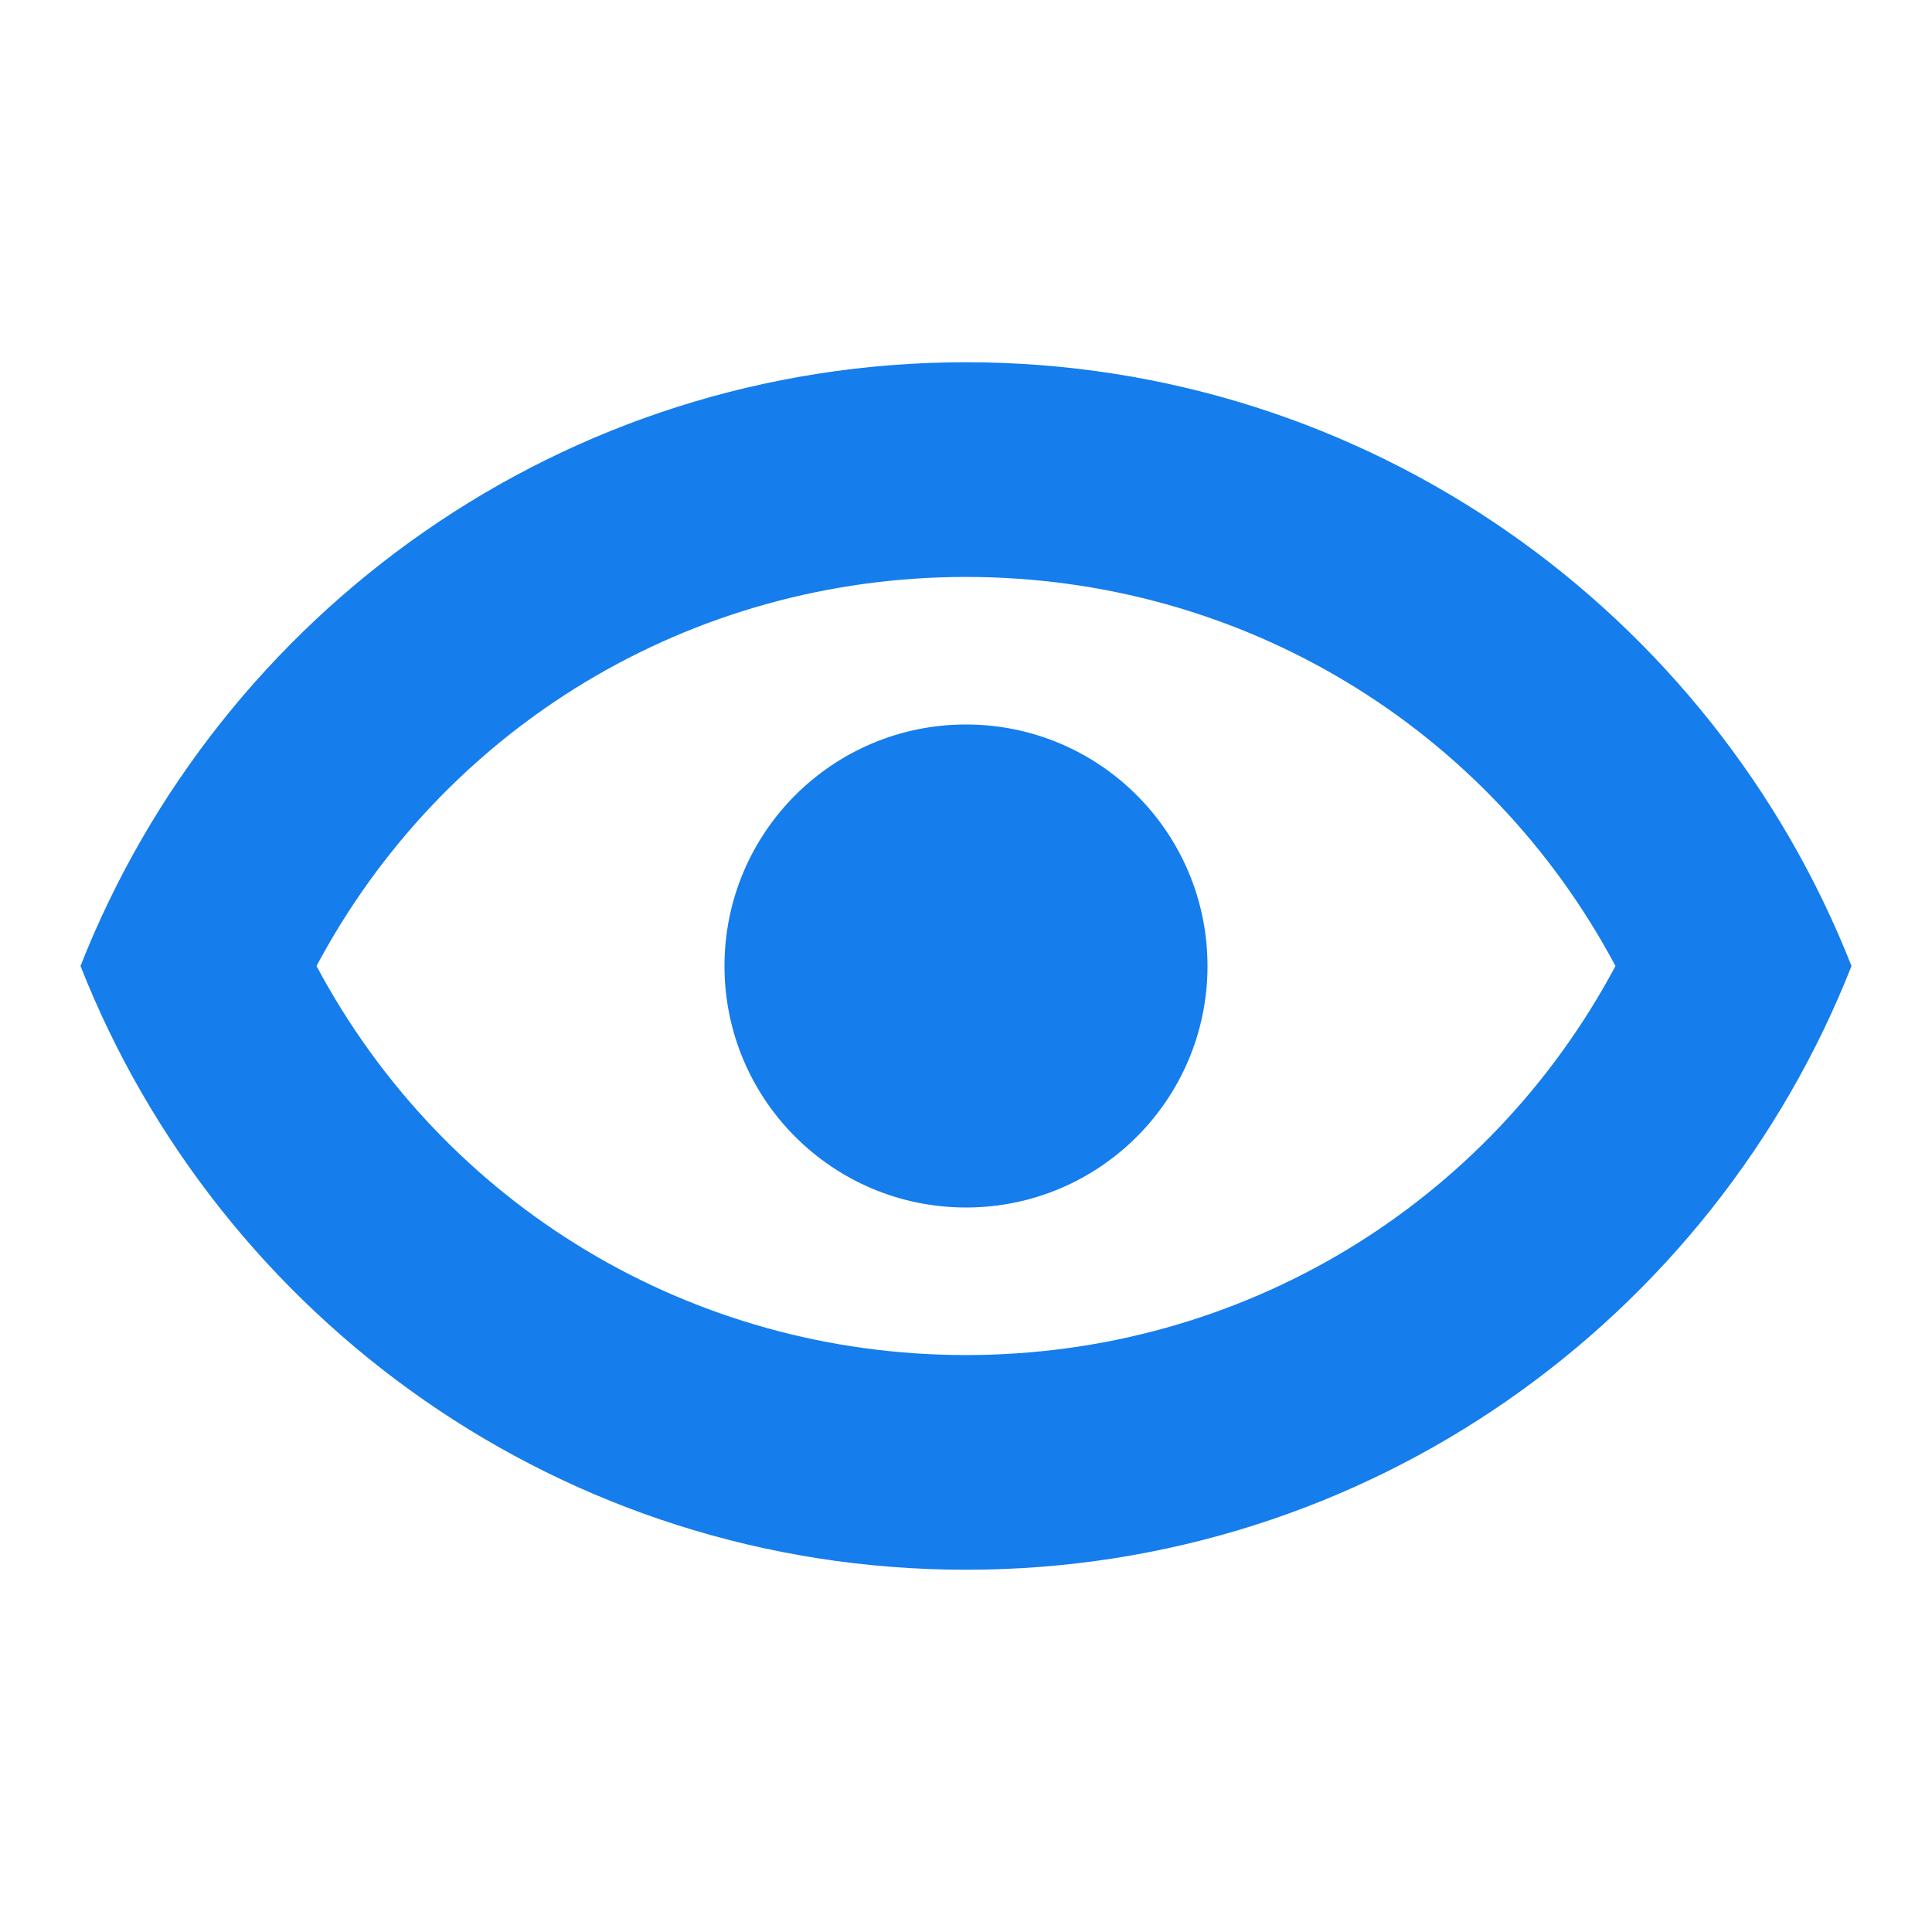 <?xml version="1.0" encoding="utf-8"?>
<!DOCTYPE svg PUBLIC "-//W3C//DTD SVG 1.1//EN" "http://www.w3.org/Graphics/SVG/1.1/DTD/svg11.dtd">
<svg xmlns="http://www.w3.org/2000/svg" xmlns:xlink="http://www.w3.org/1999/xlink" version="1.1" baseProfile="full" width="24" height="24" viewBox="0 0 24.00 24.00" enable-background="new 0 0 24.00 24.00" xml:space="preserve">
	<path fill="#157dec" fill-opacity="1" stroke-width="1.333" stroke-linejoin="miter" d="M 12,9C 13.657,9 15,10.343 15,12C 15,13.657 13.657,15 12,15C 10.343,15 9,13.657 9,12C 9,10.343 10.343,9 12,9 Z M 3.932,12C 5.514,14.967 8.577,16.833 12,16.833C 15.423,16.833 18.486,14.967 20.068,12C 18.486,9.032 15.424,7.167 12,7.167C 8.576,7.167 5.514,9.032 3.932,12 Z M 12,4.5C 17.003,4.5 21.272,7.611 23,12C 21.272,16.388 17.003,19.5 12,19.5C 6.997,19.5 2.728,16.388 1,12C 2.728,7.611 6.997,4.5 12,4.5 Z "/>
</svg>
